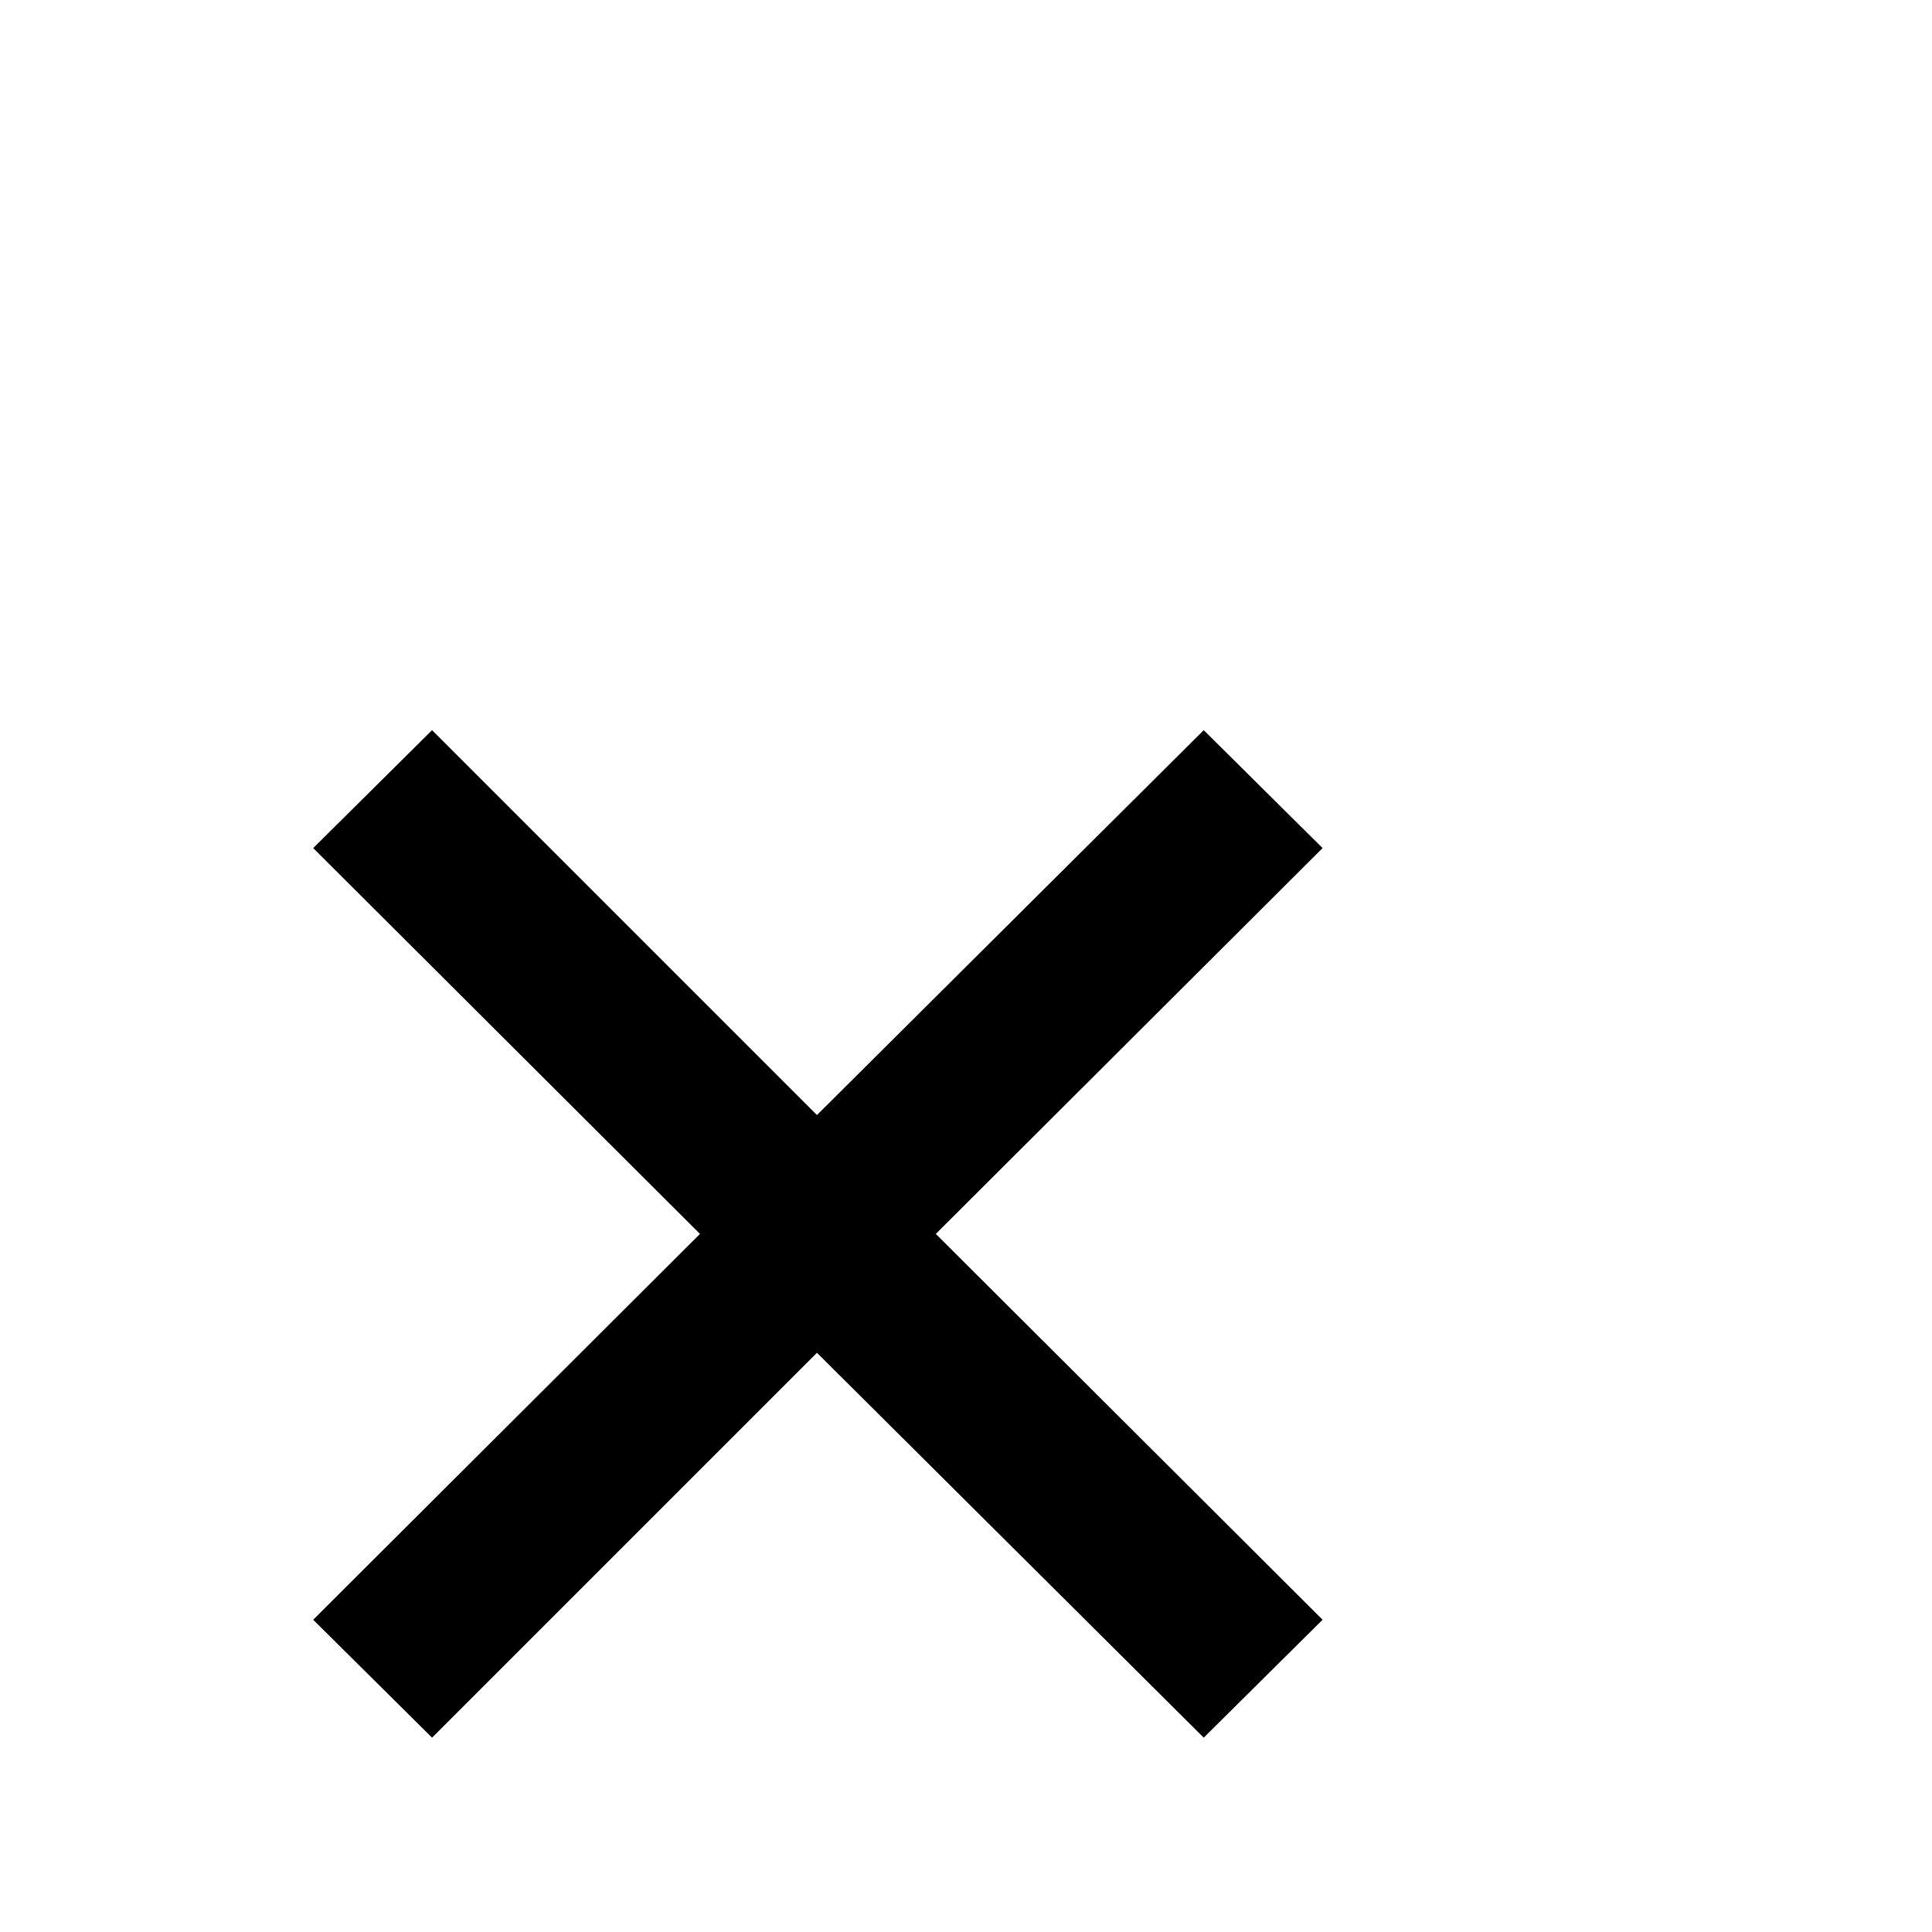 <?xml version="1.0" standalone="no"?>
<!DOCTYPE svg PUBLIC "-//W3C//DTD SVG 1.1//EN" "http://www.w3.org/Graphics/SVG/1.1/DTD/svg11.dtd" >
<svg xmlns="http://www.w3.org/2000/svg" xmlns:xlink="http://www.w3.org/1999/xlink" version="1.1" viewBox="0 -410 2048 2048">
  <g transform="matrix(1 0 0 -1 0 1638)">
   <path fill="currentColor"
d="M866 866l410 408l126 -125l-410 -409l410 -409l-126 -125l-410 408l-408 -408l-126 125l410 409l-410 409l126 125z" />
  </g>

</svg>
